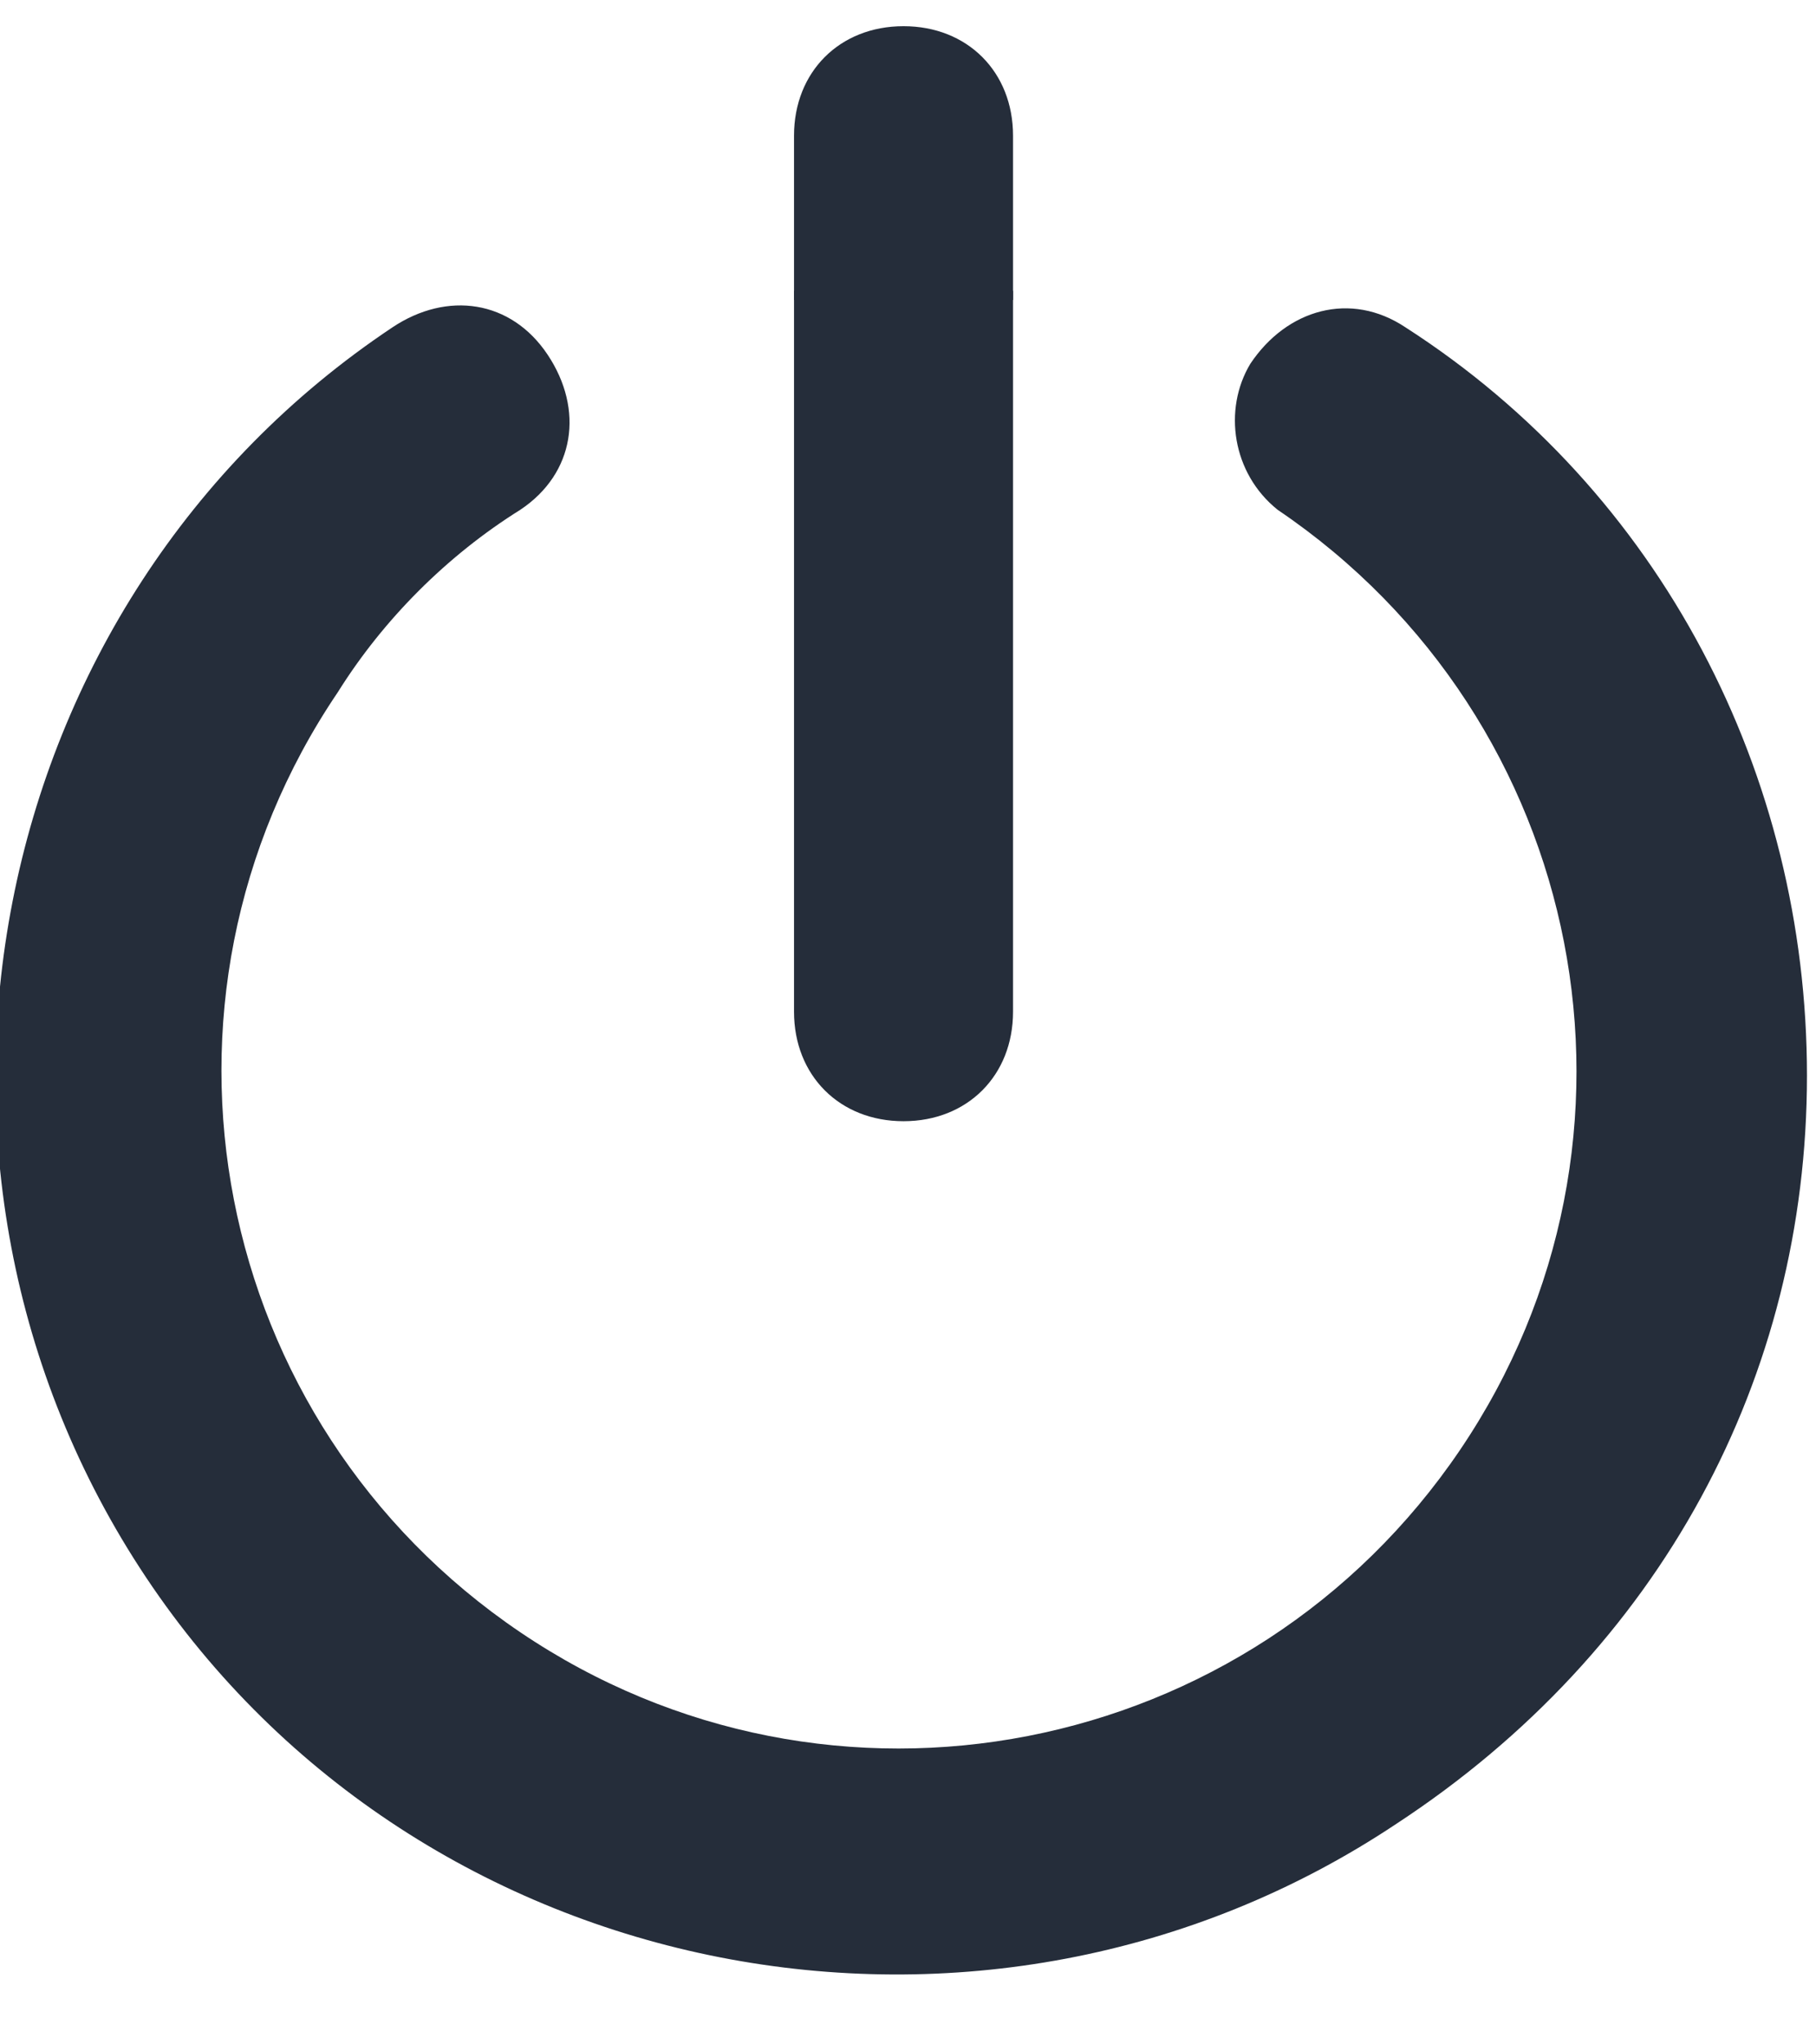 <?xml version="1.0" encoding="utf-8"?>
<!-- Generator: Adobe Illustrator 23.0.1, SVG Export Plug-In . SVG Version: 6.00 Build 0)  -->
<svg version="1.1" id="Calque_1" xmlns="http://www.w3.org/2000/svg" xmlns:xlink="http://www.w3.org/1999/xlink" x="0px" y="0px"
	 viewBox="0 0 19.9 22.4" style="enable-background:new 0 0 19.9 22.4;" xml:space="preserve">
<style type="text/css">
	.st0{fill:#252D3A;}
</style>
<g id="Groupe_5418" transform="translate(-42.299 -65.213)">
	<path id="Tracé_4105" class="st0" d="M51,68.4v7.9c0,0.7,0.5,1.2,1.2,1.2c0.7,0,1.2-0.5,1.2-1.2v-7.9"/>
	<path id="Tracé_4106" class="st0" d="M62.1,77c0-3.3-1.6-6.4-4.4-8.2c-0.6-0.4-1.3-0.2-1.7,0.4c-0.3,0.5-0.2,1.2,0.3,1.6
		c3.4,2.3,4.3,6.9,2,10.3c-2.3,3.4-6.9,4.3-10.3,2c-3.4-2.3-4.3-6.9-2-10.3c0.5-0.8,1.2-1.5,2-2c0.6-0.4,0.7-1.1,0.3-1.7
		c-0.4-0.6-1.1-0.7-1.7-0.3c-4.5,3-5.7,9.2-2.7,13.7c3,4.5,9.2,5.7,13.7,2.7C60.5,83.3,62.1,80.3,62.1,77L62.1,77z"/>
	<path id="Tracé_4107" class="st0" d="M53.4,68.5v-1.8c0-0.7-0.5-1.2-1.2-1.2c-0.7,0-1.2,0.5-1.2,1.2v1.8"/>
</g>
</svg>
